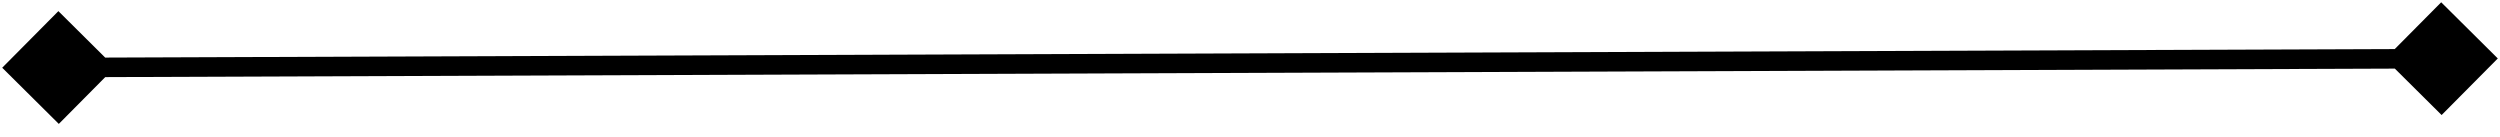 <svg width="128" height="7" viewBox="0 0 128 7" fill="none" xmlns="http://www.w3.org/2000/svg">
<path d="M0.113 3.468L3.011 6.344L5.887 3.446L2.989 0.57L0.113 3.468ZM127.887 2.993L124.989 0.117L122.113 3.014L125.011 5.89L127.887 2.993ZM3.002 3.957L125.002 3.504L124.998 2.504L2.998 2.957L3.002 3.957Z" fill="black"/>
</svg>
